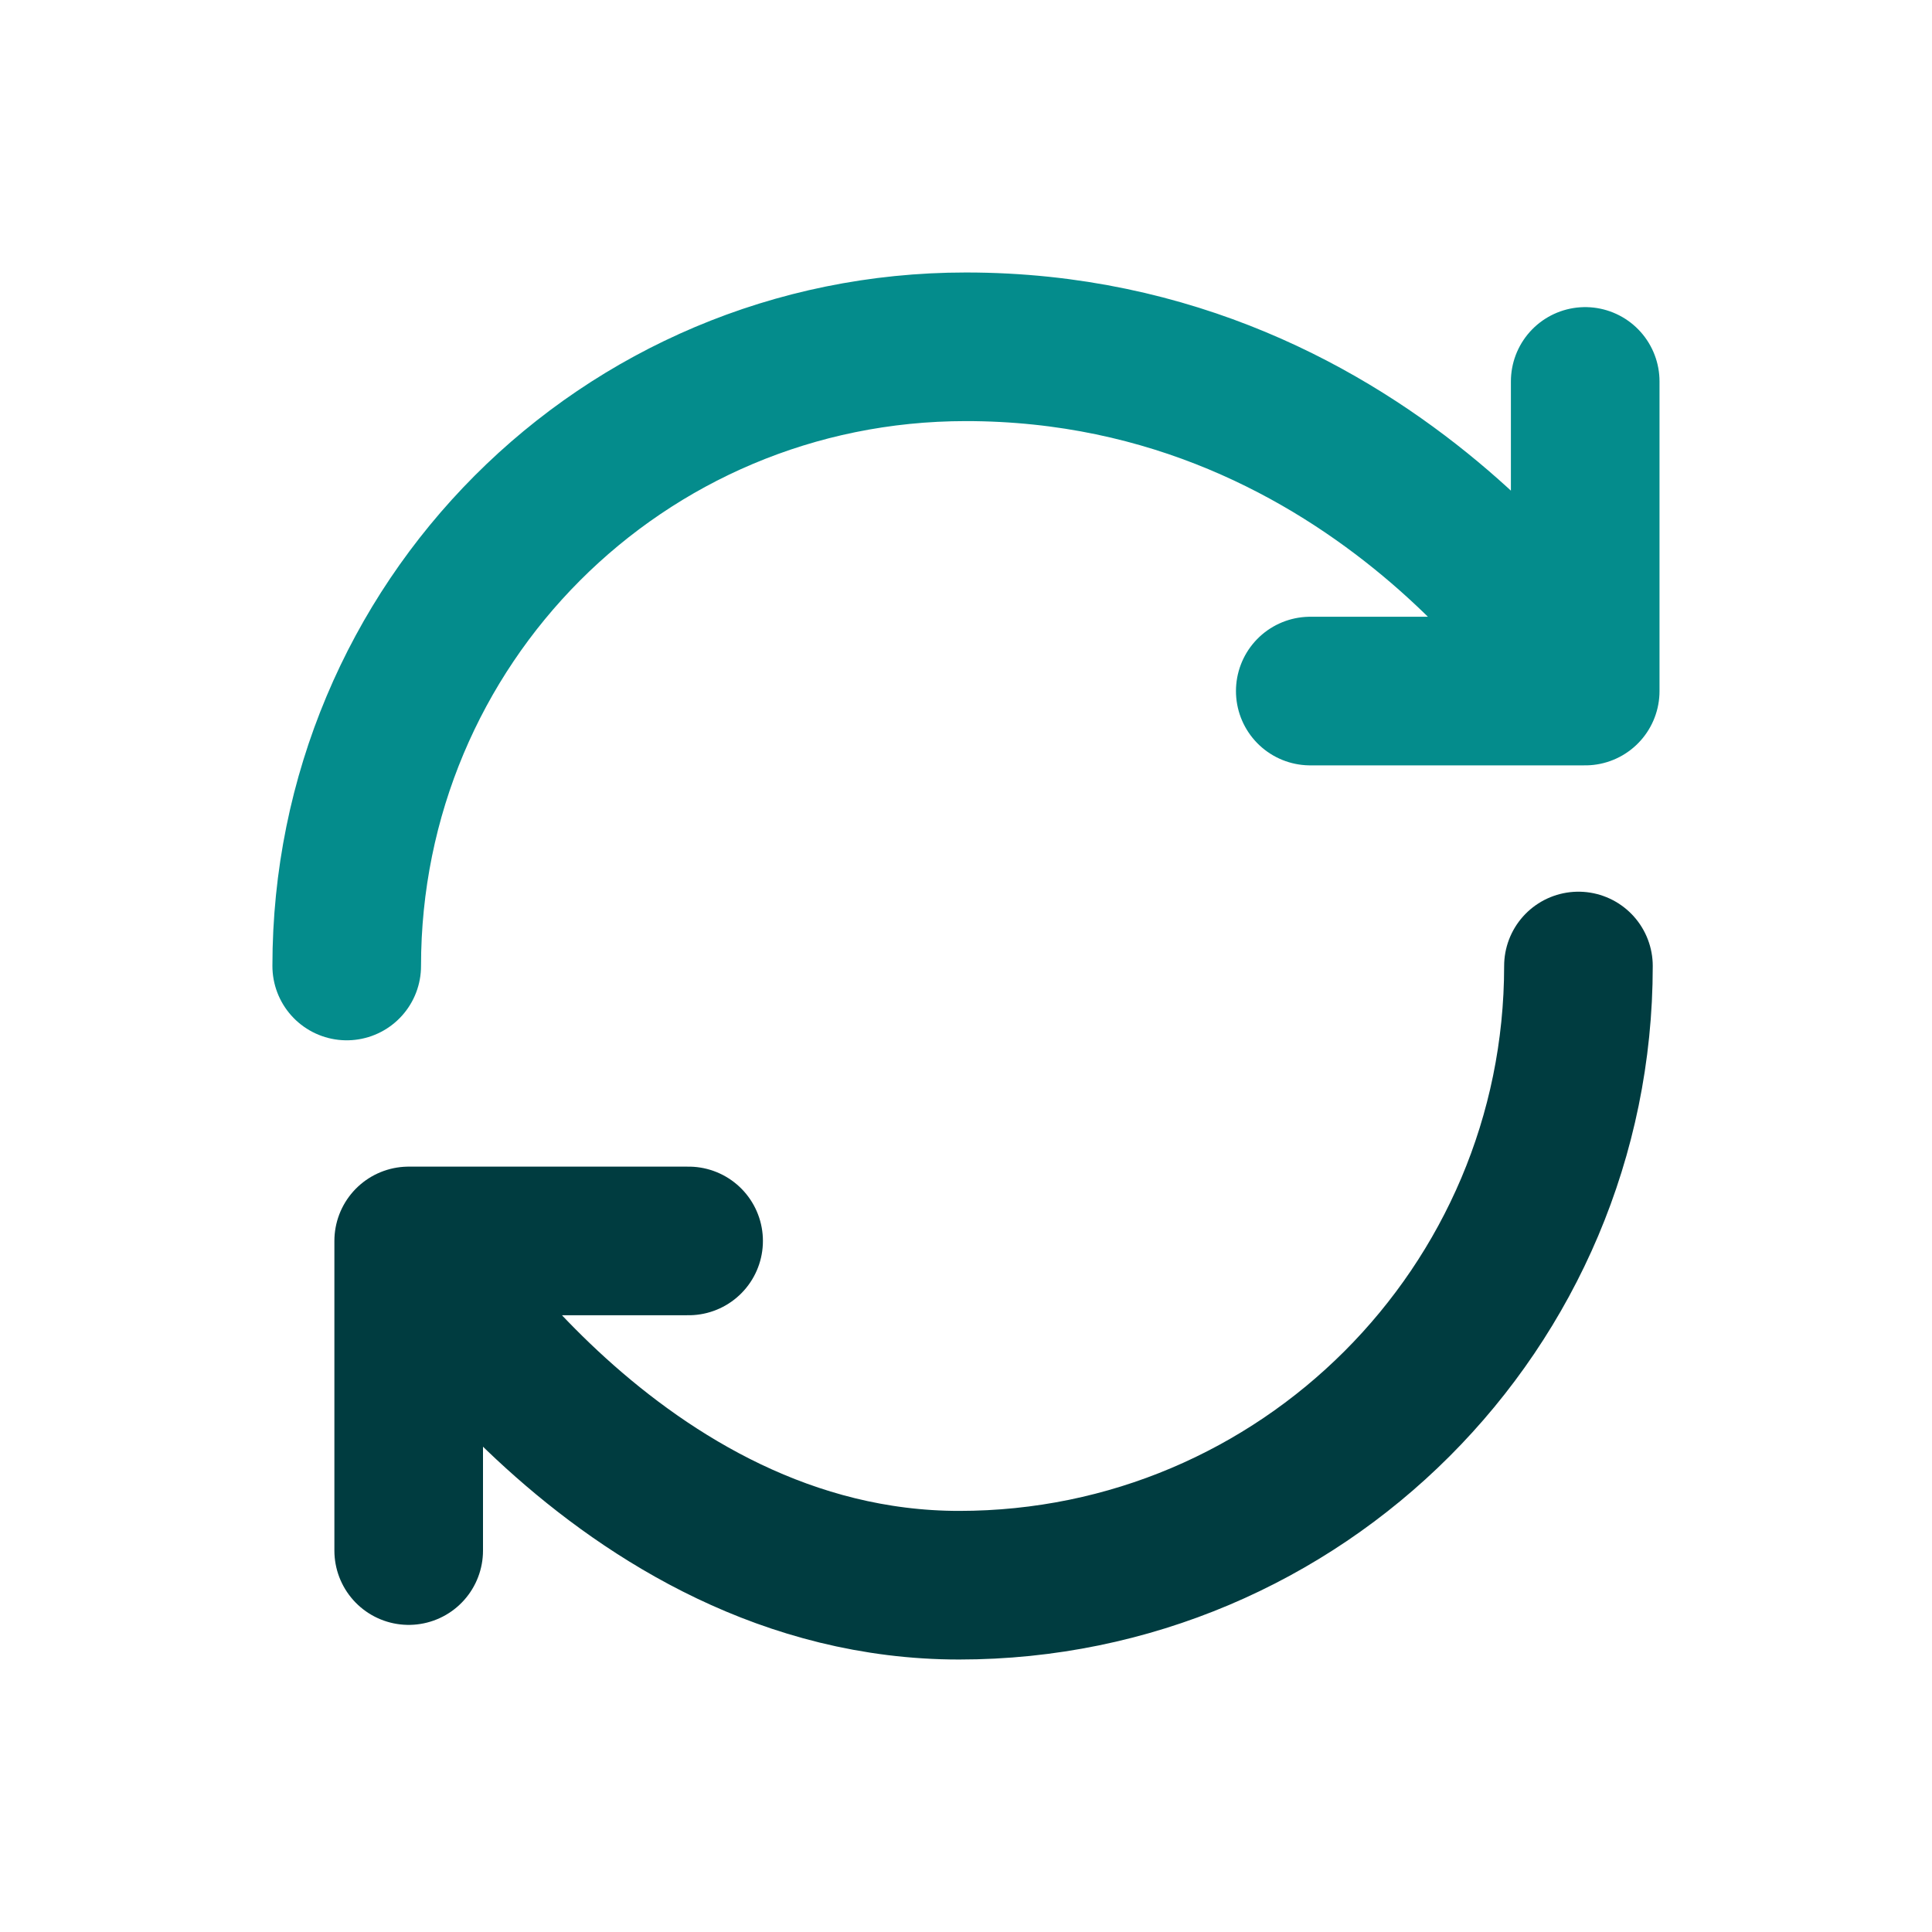 <svg width="26" height="26" viewBox="0 0 26 26" fill="none" xmlns="http://www.w3.org/2000/svg">
<g clip-path="url(#clip0_307_12390)">
<path d="M4.666 13C4.666 8.4 8.366 4.667 12.999 4.667C18.558 4.667 21.333 9.3 21.333 9.3M21.333 9.3V5.133M21.333 9.3H17.633" stroke="#048C8C" stroke-width="2" stroke-linecap="round" stroke-linejoin="round"/>
<path d="M21.242 13C21.242 17.6 17.508 21.333 12.908 21.333C8.308 21.333 5.5 16.7 5.5 16.7M5.5 16.7H9.267M5.5 16.7V20.867" stroke="#003C40" stroke-width="2" stroke-linecap="round" stroke-linejoin="round"/>
</g>
<defs>
<clipPath id="clip0_307_12390">
<rect width="20" height="20" fill="white" transform="translate(3 3)"/>
</clipPath>
</defs>
</svg>

